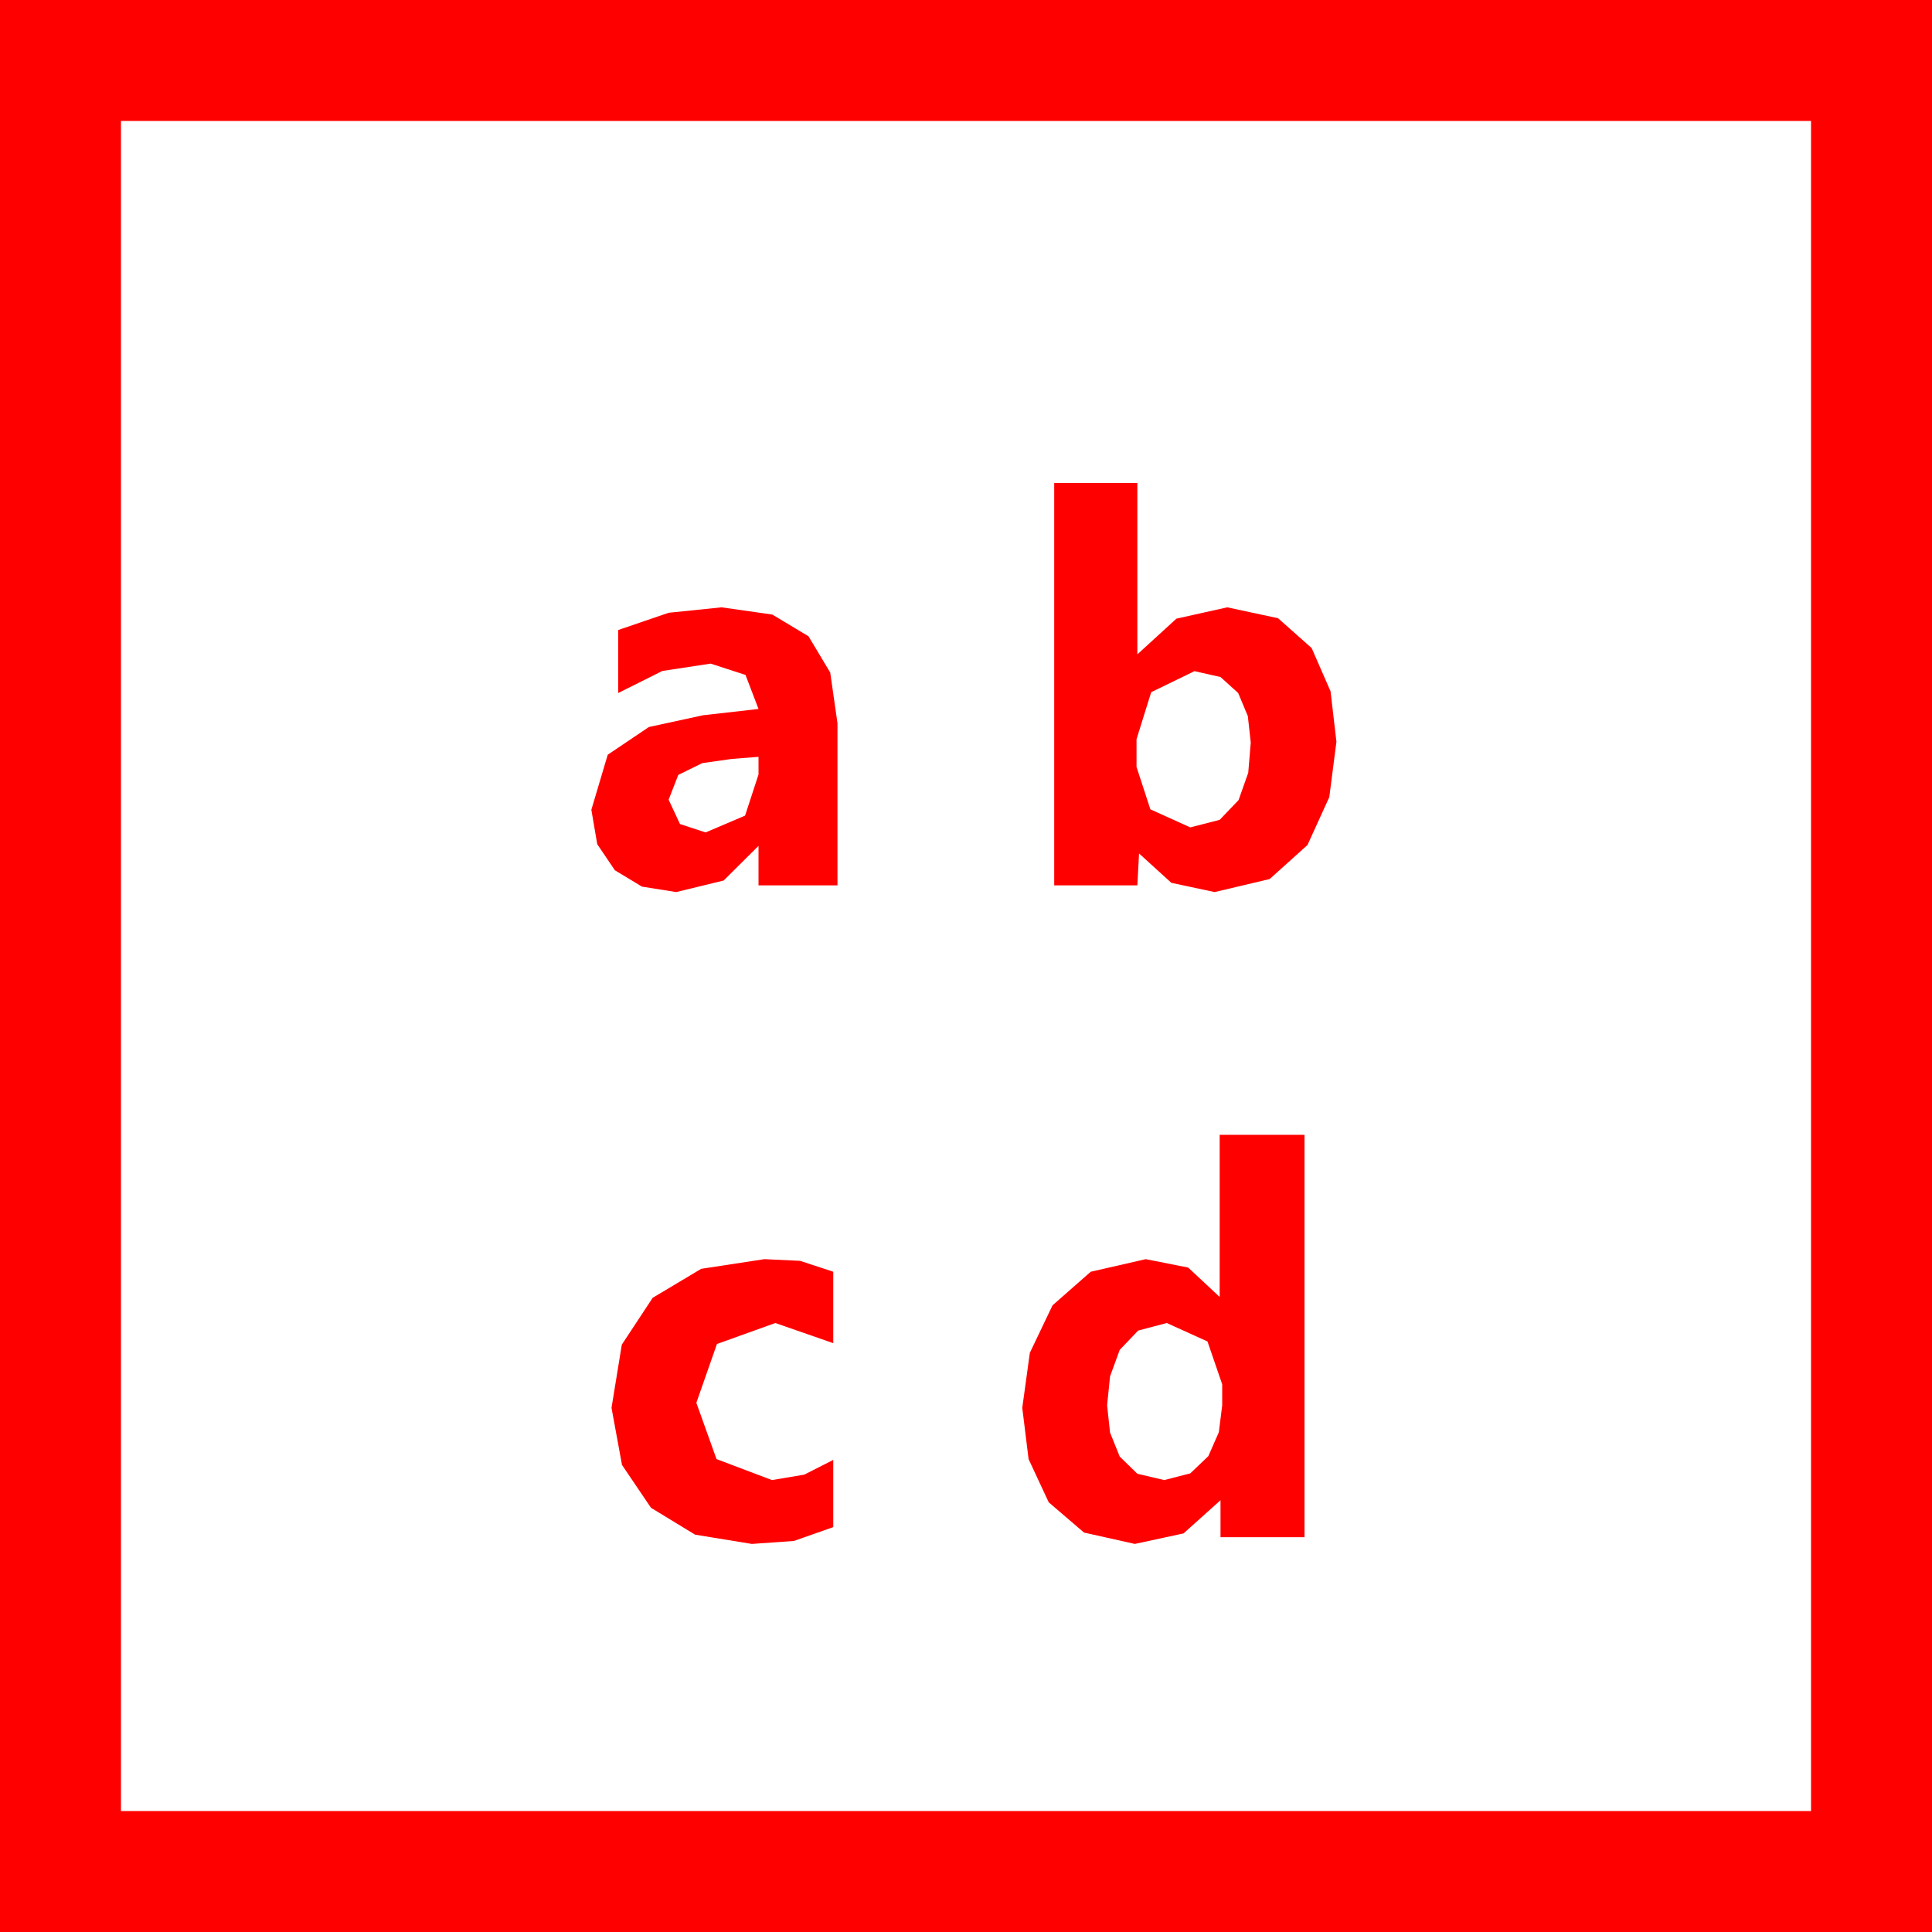 <?xml version="1.0" encoding="utf-8"?>
<!DOCTYPE svg PUBLIC "-//W3C//DTD SVG 1.1//EN" "http://www.w3.org/Graphics/SVG/1.1/DTD/svg11.dtd">
<svg width="67.383" height="67.383" xmlns="http://www.w3.org/2000/svg" xmlns:xlink="http://www.w3.org/1999/xlink" xmlns:xml="http://www.w3.org/XML/1998/namespace" version="1.1">
  <g>
    <g>
      <path style="fill:#FF0000;fill-opacity:1" d="M40.693,46.143L39.697,46.406 39.053,47.08 38.716,48.003 38.613,49.014 38.716,49.966 39.053,50.801 39.668,51.401 40.605,51.621 41.514,51.387 42.144,50.786 42.51,49.951 42.627,49.014 42.627,48.281 42.114,46.787 40.693,46.143z M26.66,43.916L27.905,43.975 29.062,44.355 29.062,46.846 27.041,46.143 25.005,46.875 24.287,48.926 24.99,50.889 26.924,51.621 28.052,51.431 29.062,50.918 29.062,53.262 27.686,53.745 26.221,53.848 24.243,53.525 22.705,52.588 21.694,51.094 21.328,49.102 21.687,46.897 22.764,45.264 24.456,44.253 26.66,43.916z M42.539,39.58L45.498,39.58 45.498,53.613 42.568,53.613 42.568,52.324 41.279,53.481 39.58,53.848 37.808,53.452 36.577,52.397 35.874,50.889 35.654,49.102 35.918,47.183 36.709,45.527 38.042,44.355 39.961,43.916 41.44,44.209 42.539,45.234 42.539,39.58z M26.455,26.396L25.518,26.47 24.492,26.616 23.657,27.026 23.32,27.891 23.716,28.74 24.609,29.033 25.986,28.447 26.455,27.012 26.455,26.396z M41.66,23.408L40.151,24.141 39.639,25.781 39.639,26.748 40.122,28.228 41.514,28.857 42.539,28.594 43.198,27.905 43.535,26.953 43.623,25.898 43.521,24.976 43.184,24.17 42.568,23.613 41.66,23.408z M25.166,21.182L26.935,21.434 28.198,22.192 28.956,23.456 29.209,25.225 29.209,30.879 26.455,30.879 26.455,29.502 25.239,30.71 23.584,31.113 22.39,30.923 21.445,30.352 20.83,29.443 20.625,28.242 21.196,26.323 22.632,25.356 24.521,24.946 26.455,24.727 26.001,23.54 24.785,23.145 23.101,23.401 21.562,24.17 21.562,21.973 23.32,21.372 25.166,21.182z M36.768,16.846L39.668,16.846 39.668,22.822 41.03,21.577 42.803,21.182 44.575,21.562 45.747,22.603 46.406,24.111 46.611,25.869 46.362,27.803 45.601,29.473 44.282,30.659 42.363,31.113 40.854,30.791 39.727,29.766 39.668,30.879 36.768,30.879 36.768,16.846z M4.219,4.219L4.219,63.164 63.164,63.164 63.164,4.219 4.219,4.219z M0,0L67.383,0 67.383,67.383 0,67.383 0,0z" />
    </g>
  </g>
</svg>